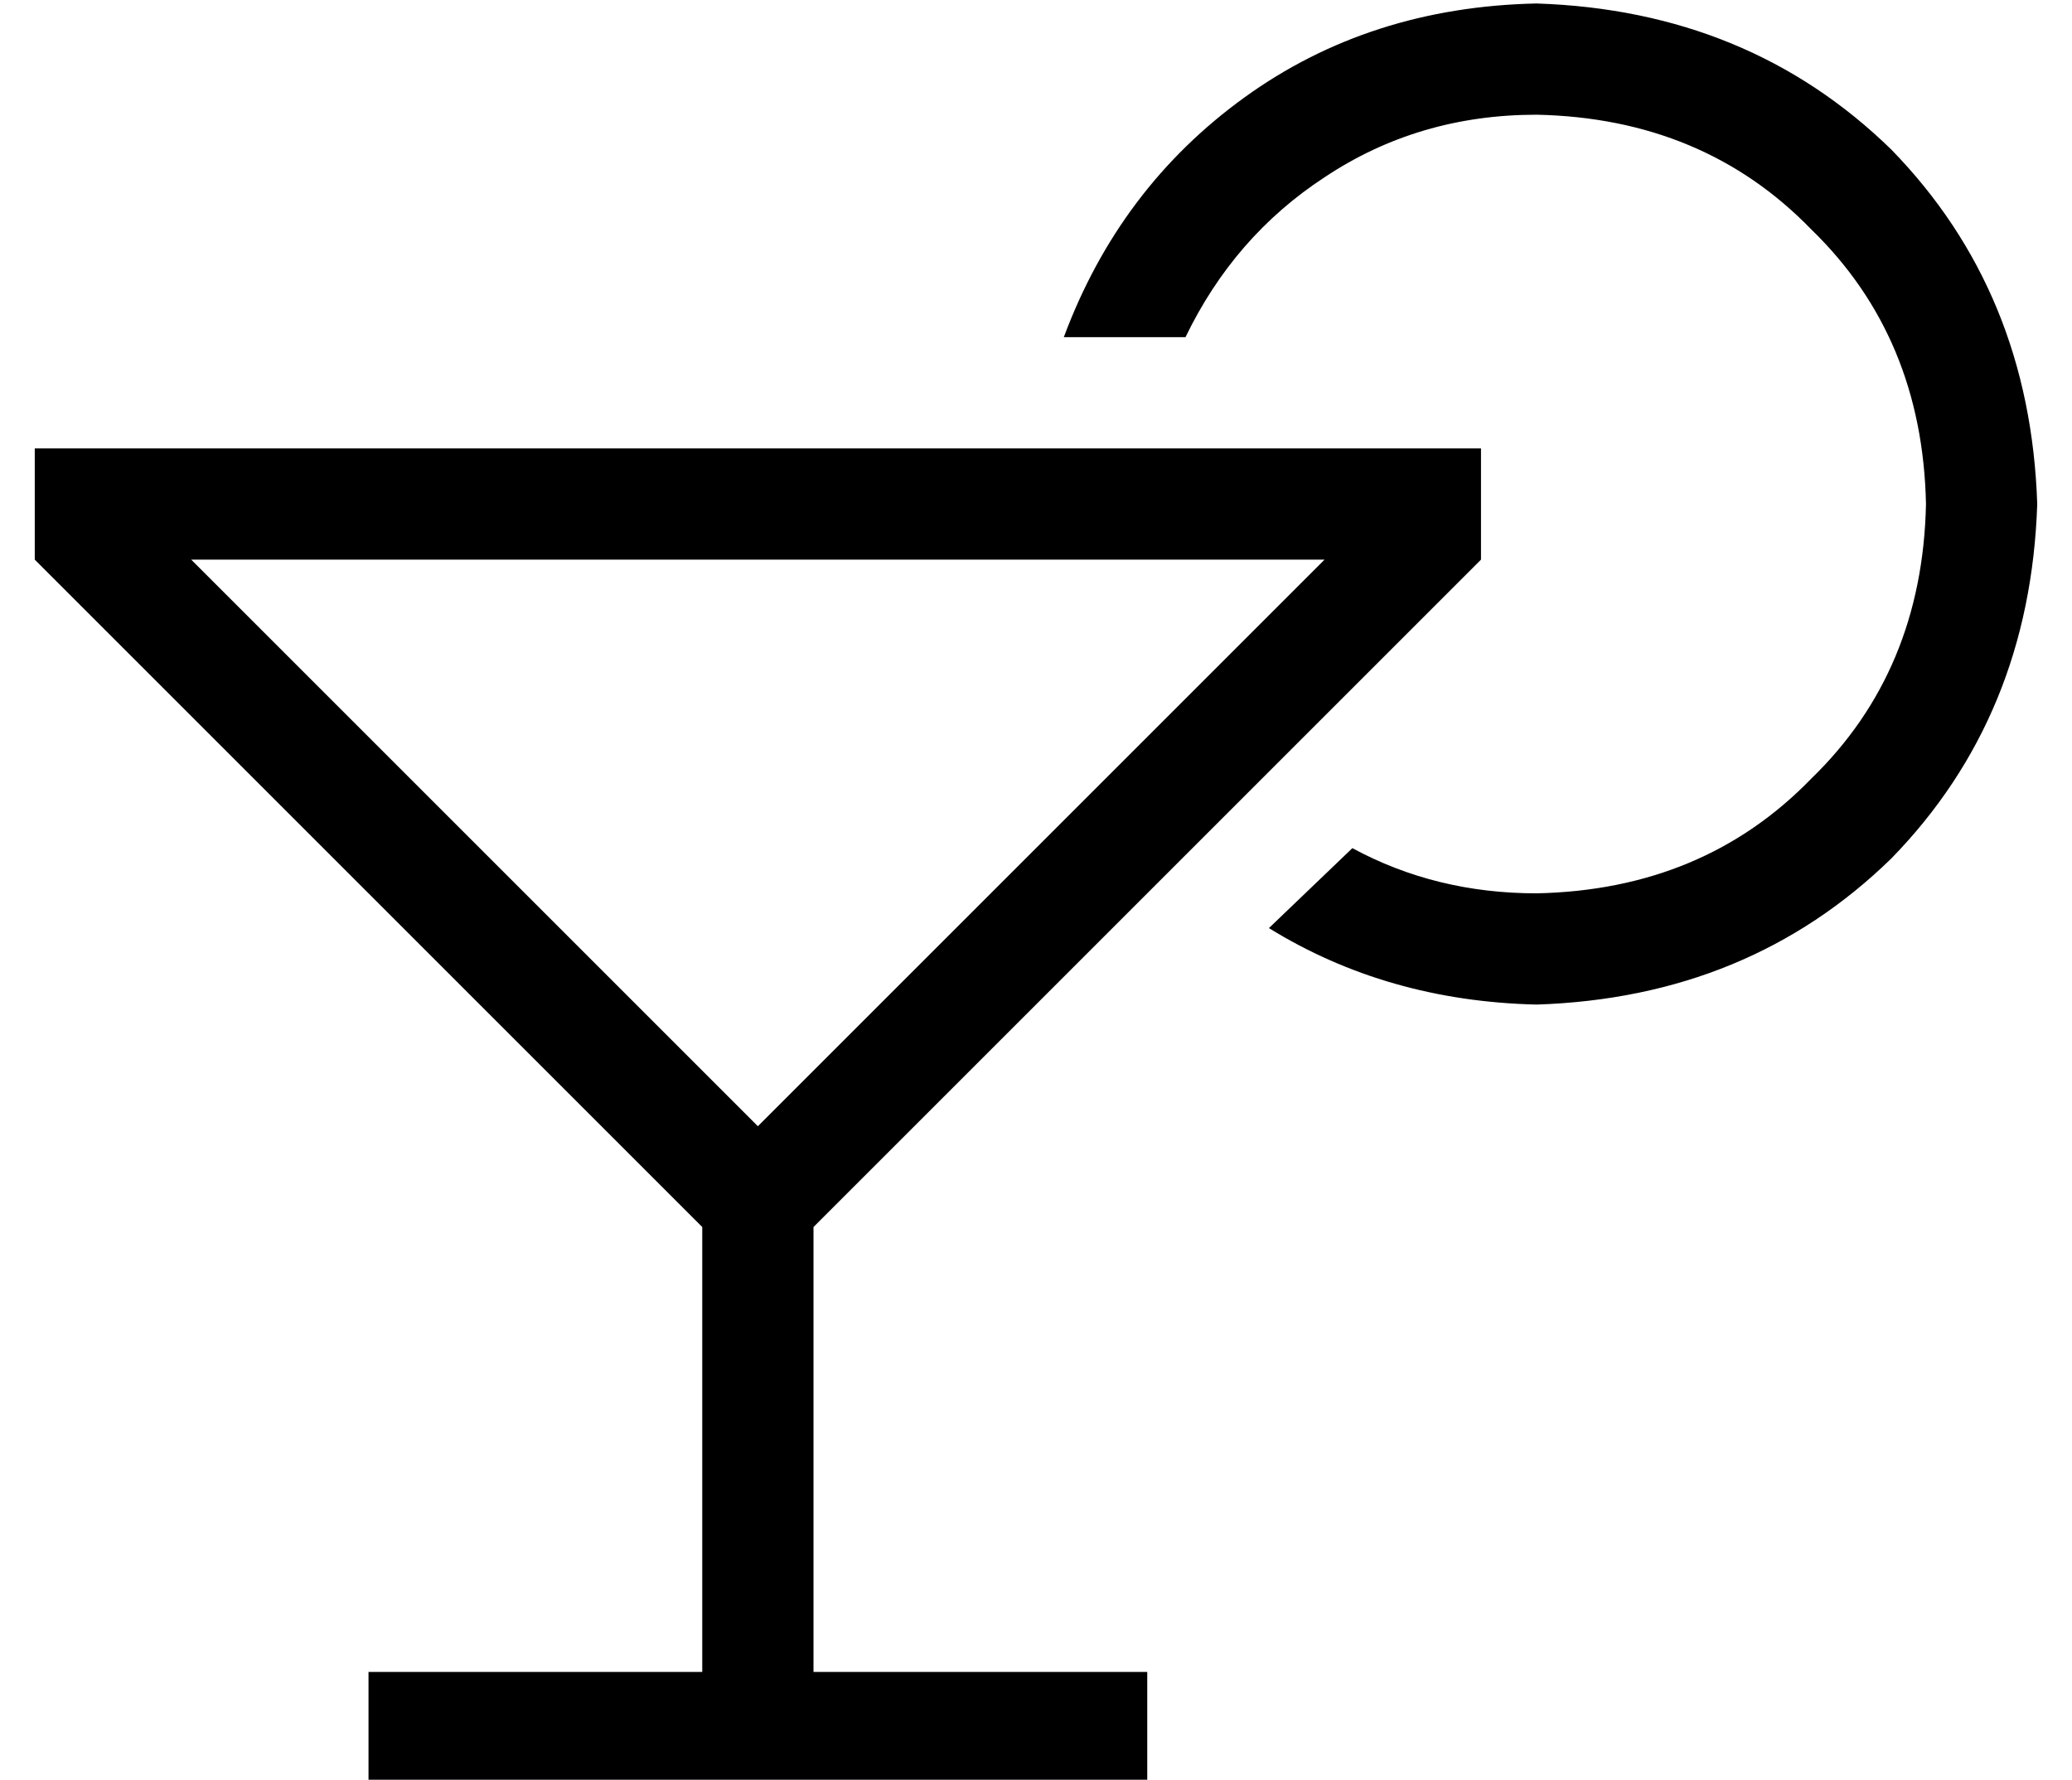 <?xml version="1.0" standalone="no"?>
<!DOCTYPE svg PUBLIC "-//W3C//DTD SVG 1.1//EN" "http://www.w3.org/Graphics/SVG/1.1/DTD/svg11.dtd" >
<svg xmlns="http://www.w3.org/2000/svg" xmlns:xlink="http://www.w3.org/1999/xlink" version="1.1" viewBox="-10 -40 596 512">
   <path fill="currentColor"
d="M544 105q-1 -48 -33 -79v0v0q-31 -32 -79 -33q-34 0 -61 18q-26 17 -40 46h-35v0q16 -43 52 -69t84 -27q61 2 102 42q40 41 42 102q-2 61 -42 102q-41 40 -102 42q-43 -1 -77 -22l24 -23v0q24 13 53 13q48 -1 79 -33q32 -31 33 -79v0zM0 121v-32v32v-32h32h384v32v0
l-185 185v0l-7 7v0v128v0h96v0v32v0h-96h-128v-32v0h96v0v-128v0l-7 -7v0l-185 -185v0zM208 284l163 -163l-163 163l163 -163h-326v0l163 163v0z" />
</svg>
